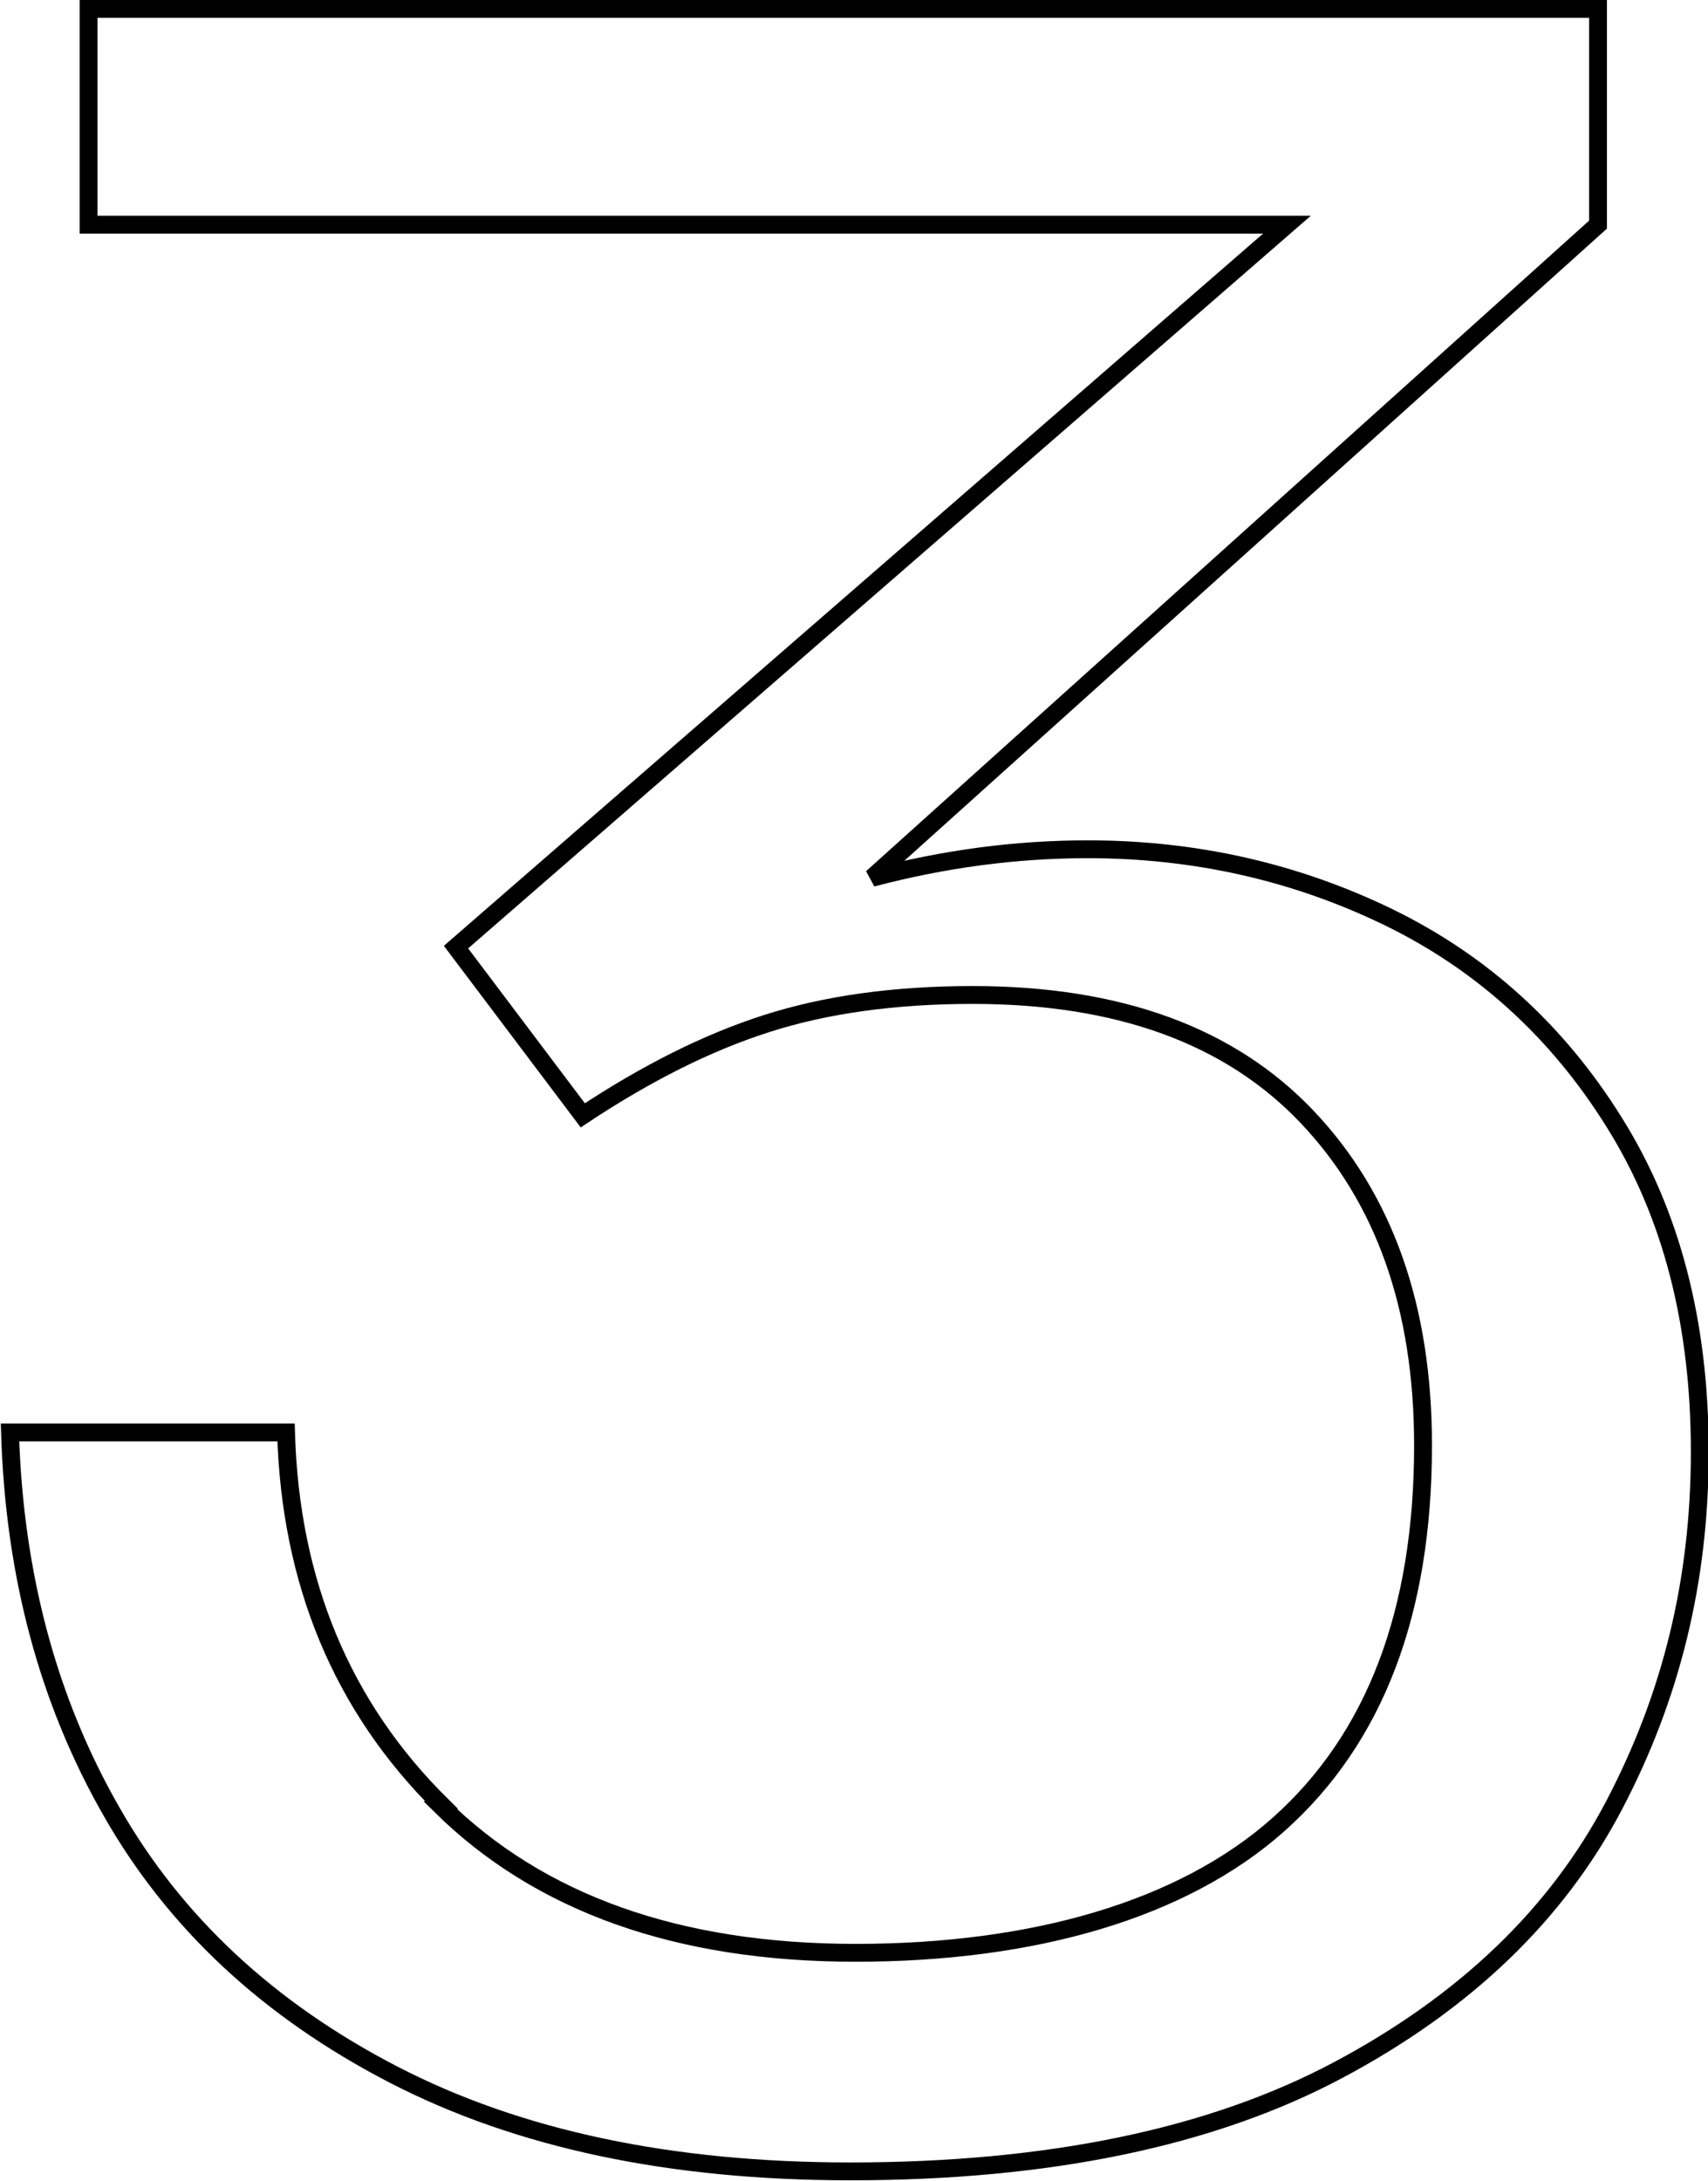 <?xml version="1.0" encoding="UTF-8"?>
<svg id="Layer_2" data-name="Layer 2" xmlns="http://www.w3.org/2000/svg" viewBox="0 0 47.83 61.06">
  <defs>
    <style>
      .cls-1 {
        fill: none;
        stroke: #000;
        stroke-width: .5px;
      }
    </style>
  </defs>
  <g id="Layer_1-2" data-name="Layer 1">
    <path class="cls-1" d="m12.33,50.55c2.78,2.75,6.66,4.13,11.63,4.13s9.16-1.2,11.85-3.6c2.69-2.4,4.04-5.93,4.04-10.61,0-3.85-1.08-6.91-3.24-9.19-2.16-2.28-5.28-3.42-9.37-3.42-2.19,0-4.12.27-5.77.8-1.66.53-3.37,1.39-5.15,2.57l-3.55-4.71L36.04,6.29H2.48V.25h42.27v6.04l-20.33,18.29c2.01-.53,4.02-.8,6.04-.8,3.02,0,5.83.64,8.44,1.91,2.6,1.27,4.71,3.18,6.3,5.73,1.6,2.55,2.4,5.62,2.4,9.23s-.8,6.85-2.4,9.9c-1.6,3.05-4.17,5.52-7.72,7.41-3.55,1.89-8.11,2.84-13.67,2.84-5.03,0-9.29-.9-12.79-2.71s-6.13-4.26-7.9-7.37c-1.78-3.11-2.72-6.64-2.84-10.61h7.73c.12,4.2,1.57,7.68,4.35,10.43Z"/>
  </g>
</svg>
